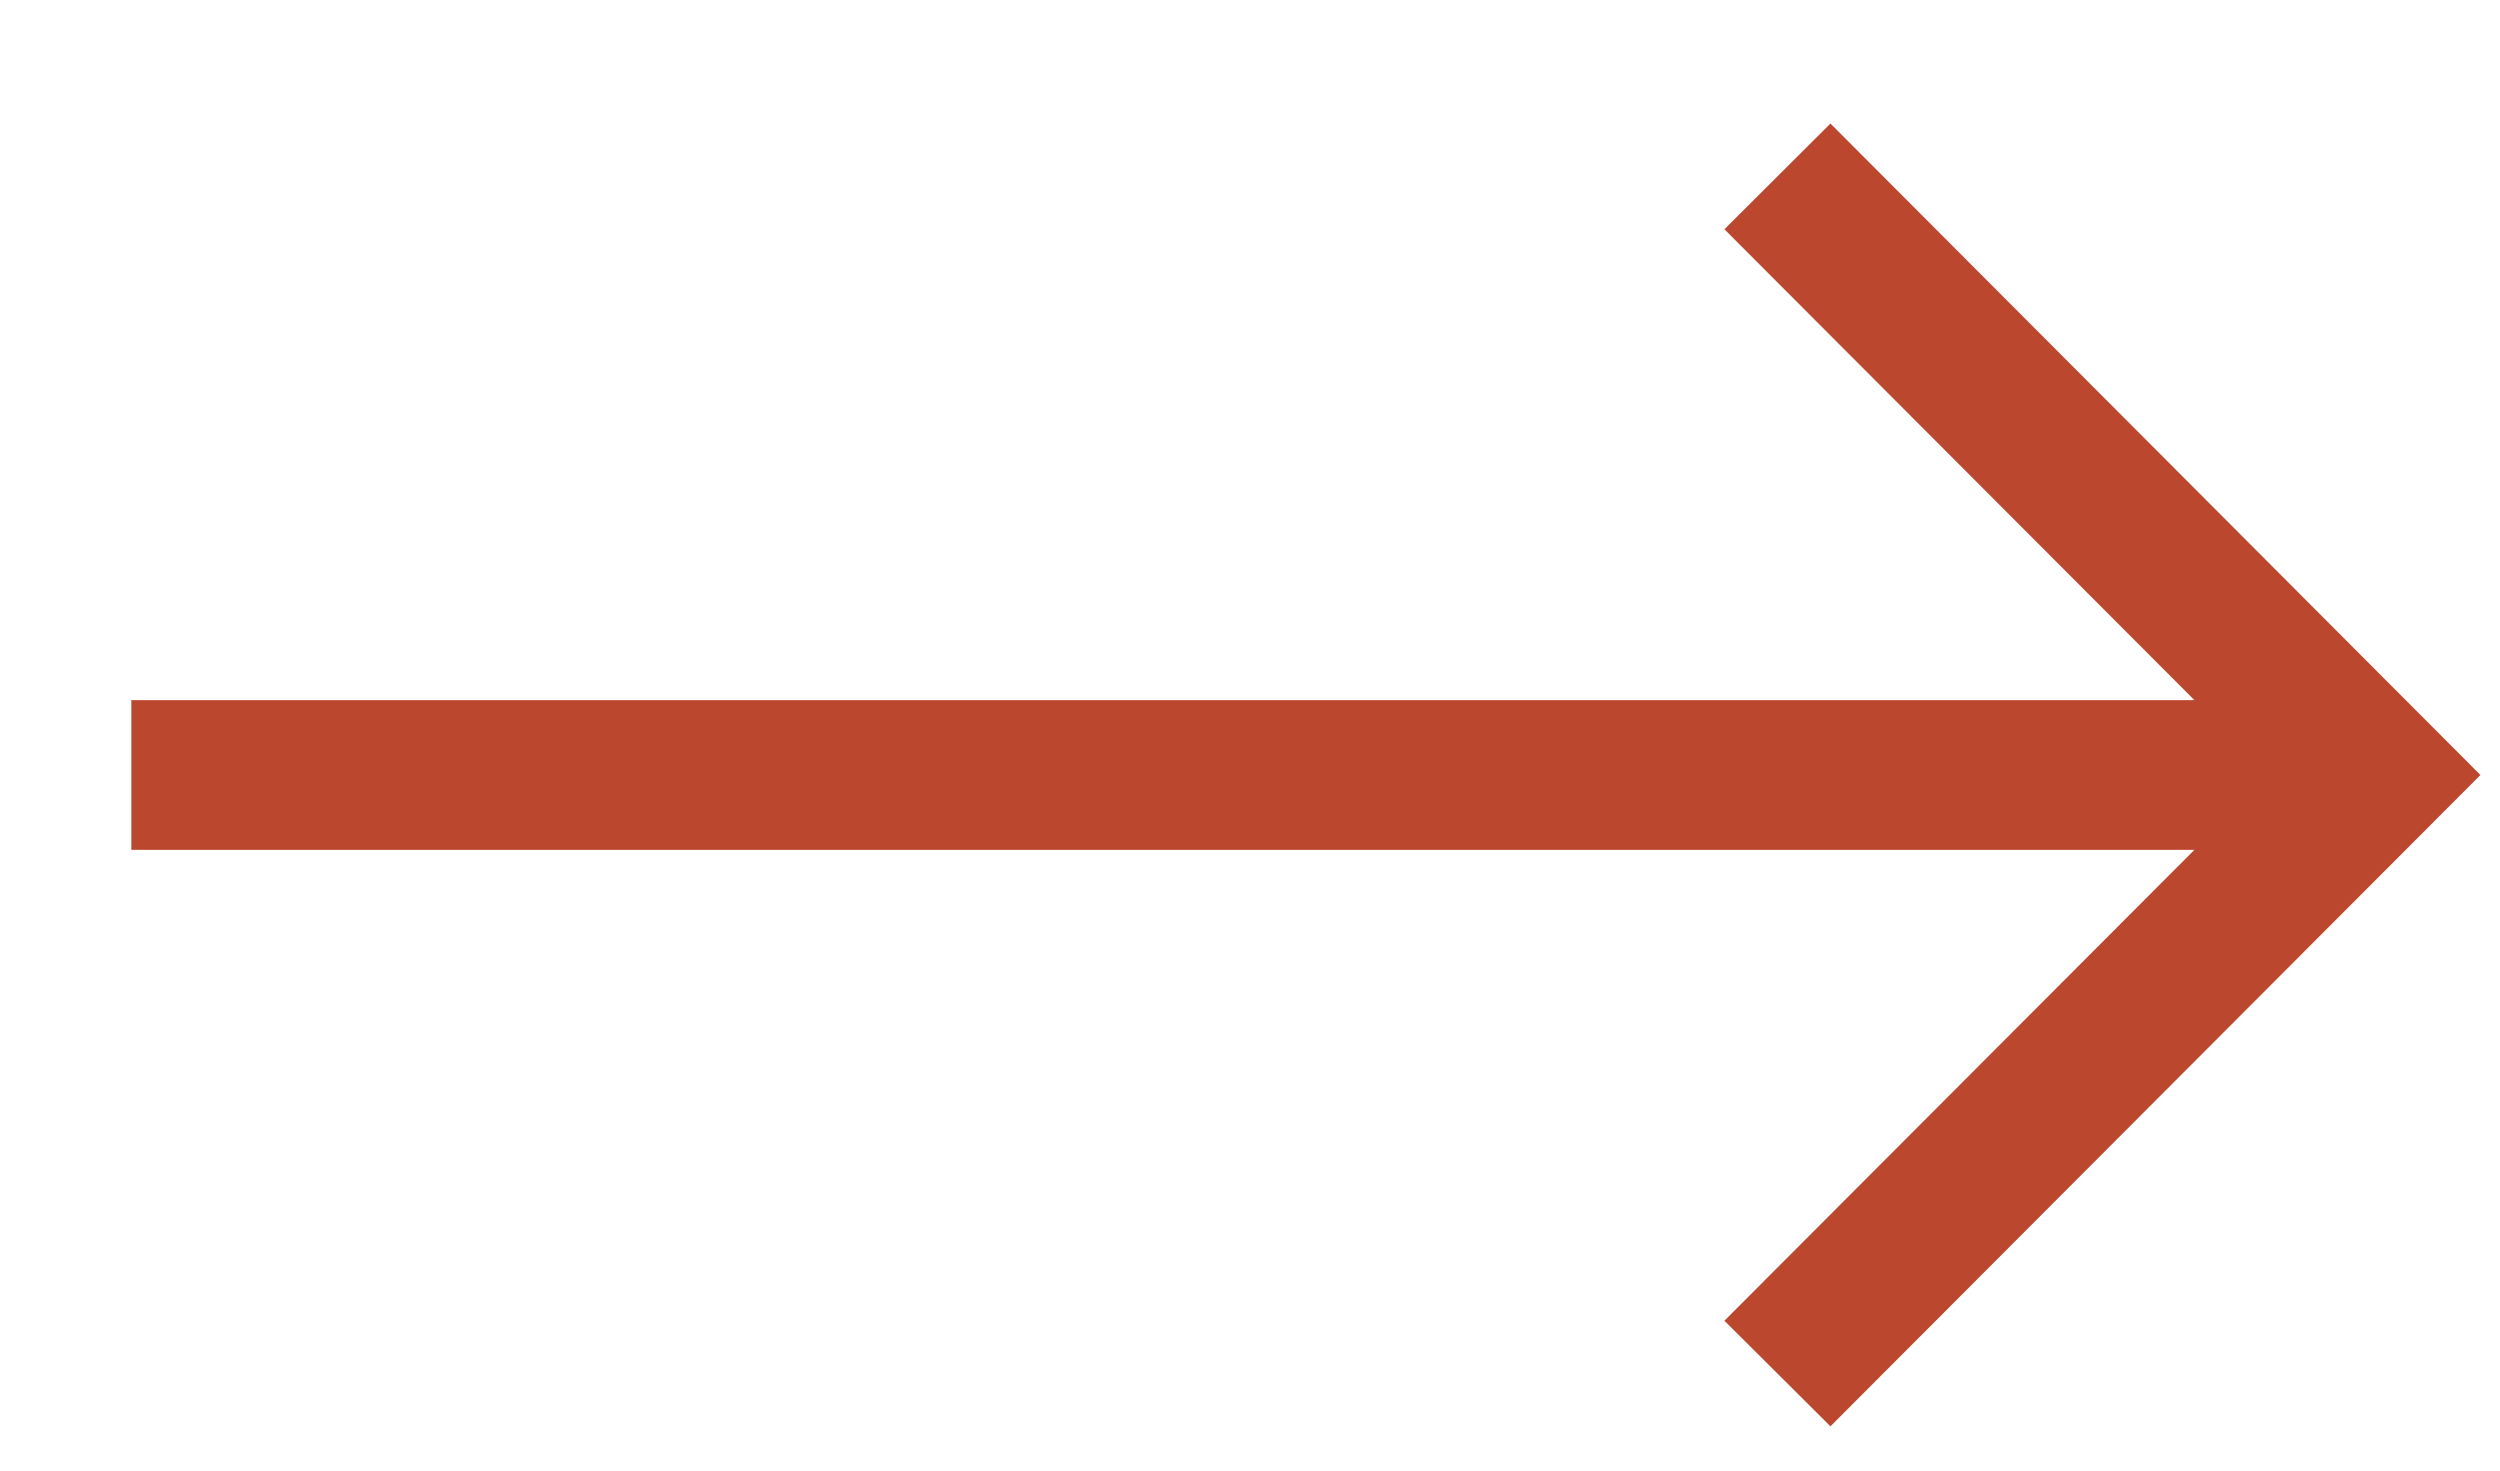 <svg width="17" height="10" viewBox="0 0 17 10" fill="none" xmlns="http://www.w3.org/2000/svg">
<g clip-path="url(#clip0_1_580)">
<path d="M12.447 0.84L11.726 1.559L14.922 4.761H0.893V5.779H14.922L11.726 8.981L12.447 9.699L16.867 5.27L12.447 0.84Z" fill="#BC472F"/>
</g>
<defs>
<clipPath id="clip0_1_580">
<rect width="16" height="8.859" fill="white" transform="translate(0.88 0.84)"/>
</clipPath>
</defs>
</svg>
